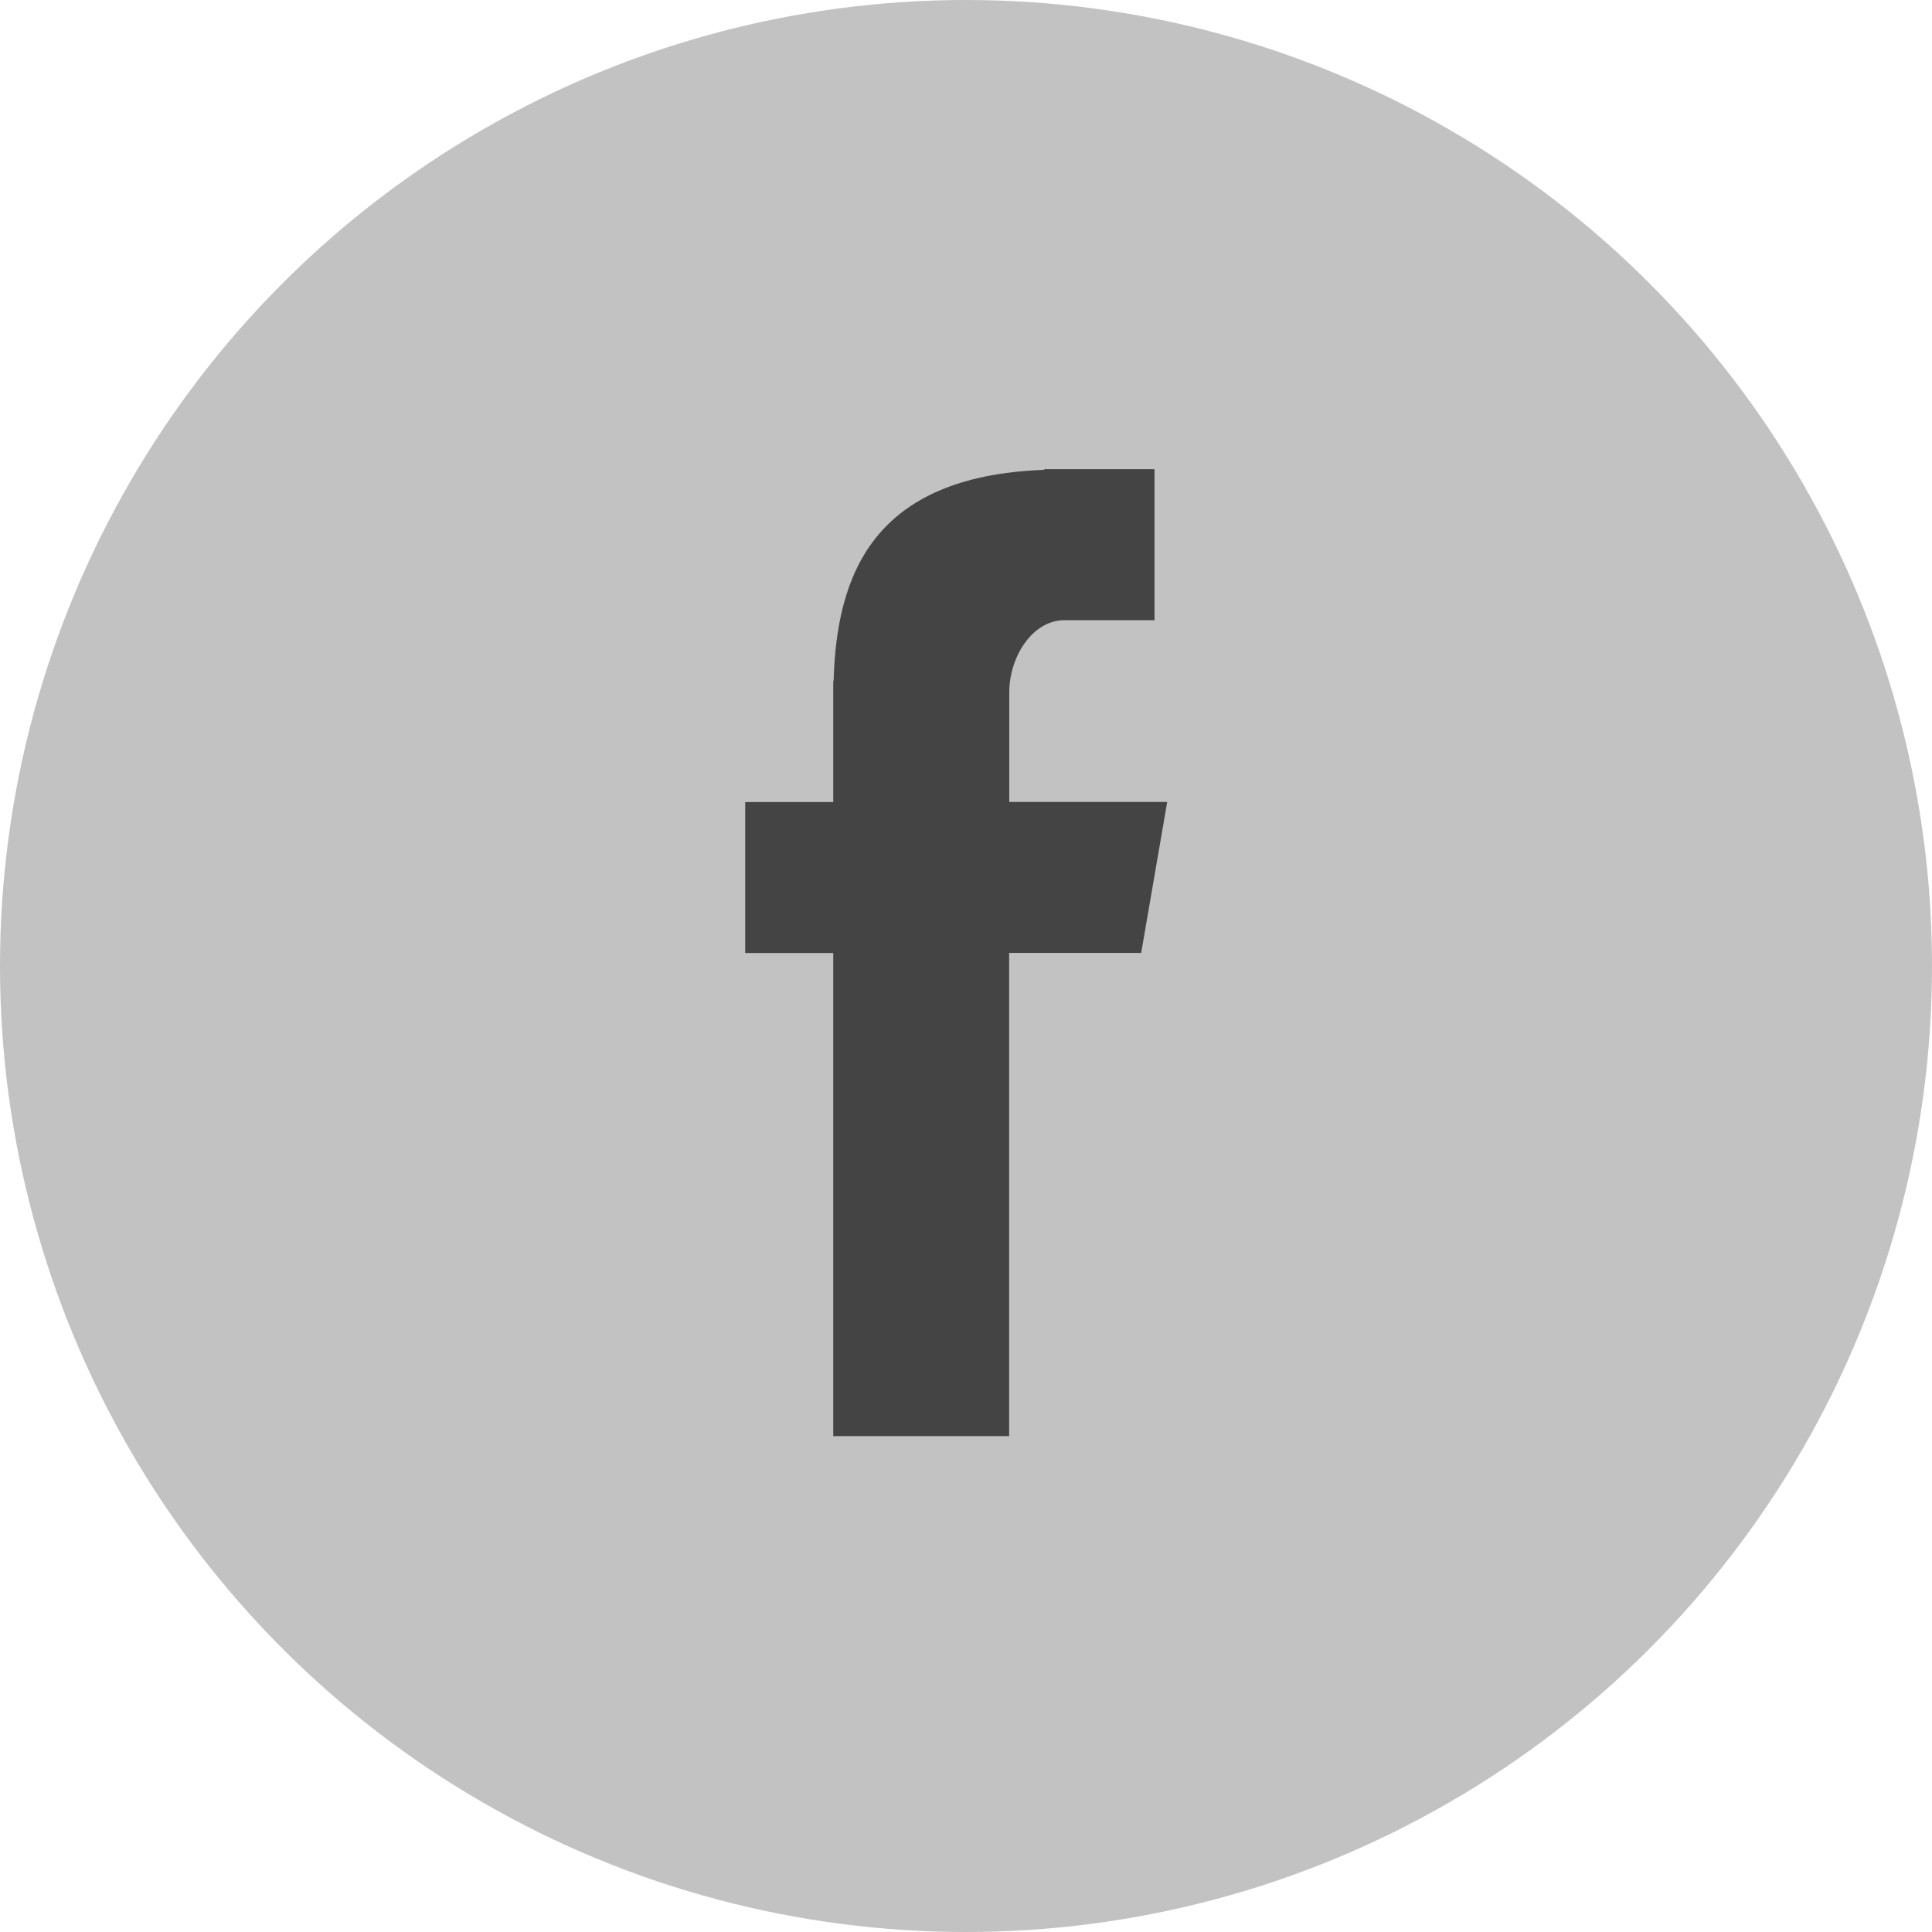 <svg xmlns="http://www.w3.org/2000/svg" width="21" height="21" viewBox="0 0 21 21">
    <g fill="none" fill-rule="evenodd">
        <circle cx="10.5" cy="10.5" r="10.5" fill="#C2C2C2"/>
        <path fill="#444" d="M9.057 15.61h1.912v-5.252h1.435l.283-1.641H10.97v-1.19c0-.383.248-.786.602-.786h.977V5.1H11.35v.007C9.478 5.175 9.094 6.26 9.061 7.4h-.004v1.318H8.1v1.641h.957v5.253z"/>
    </g>
</svg>
